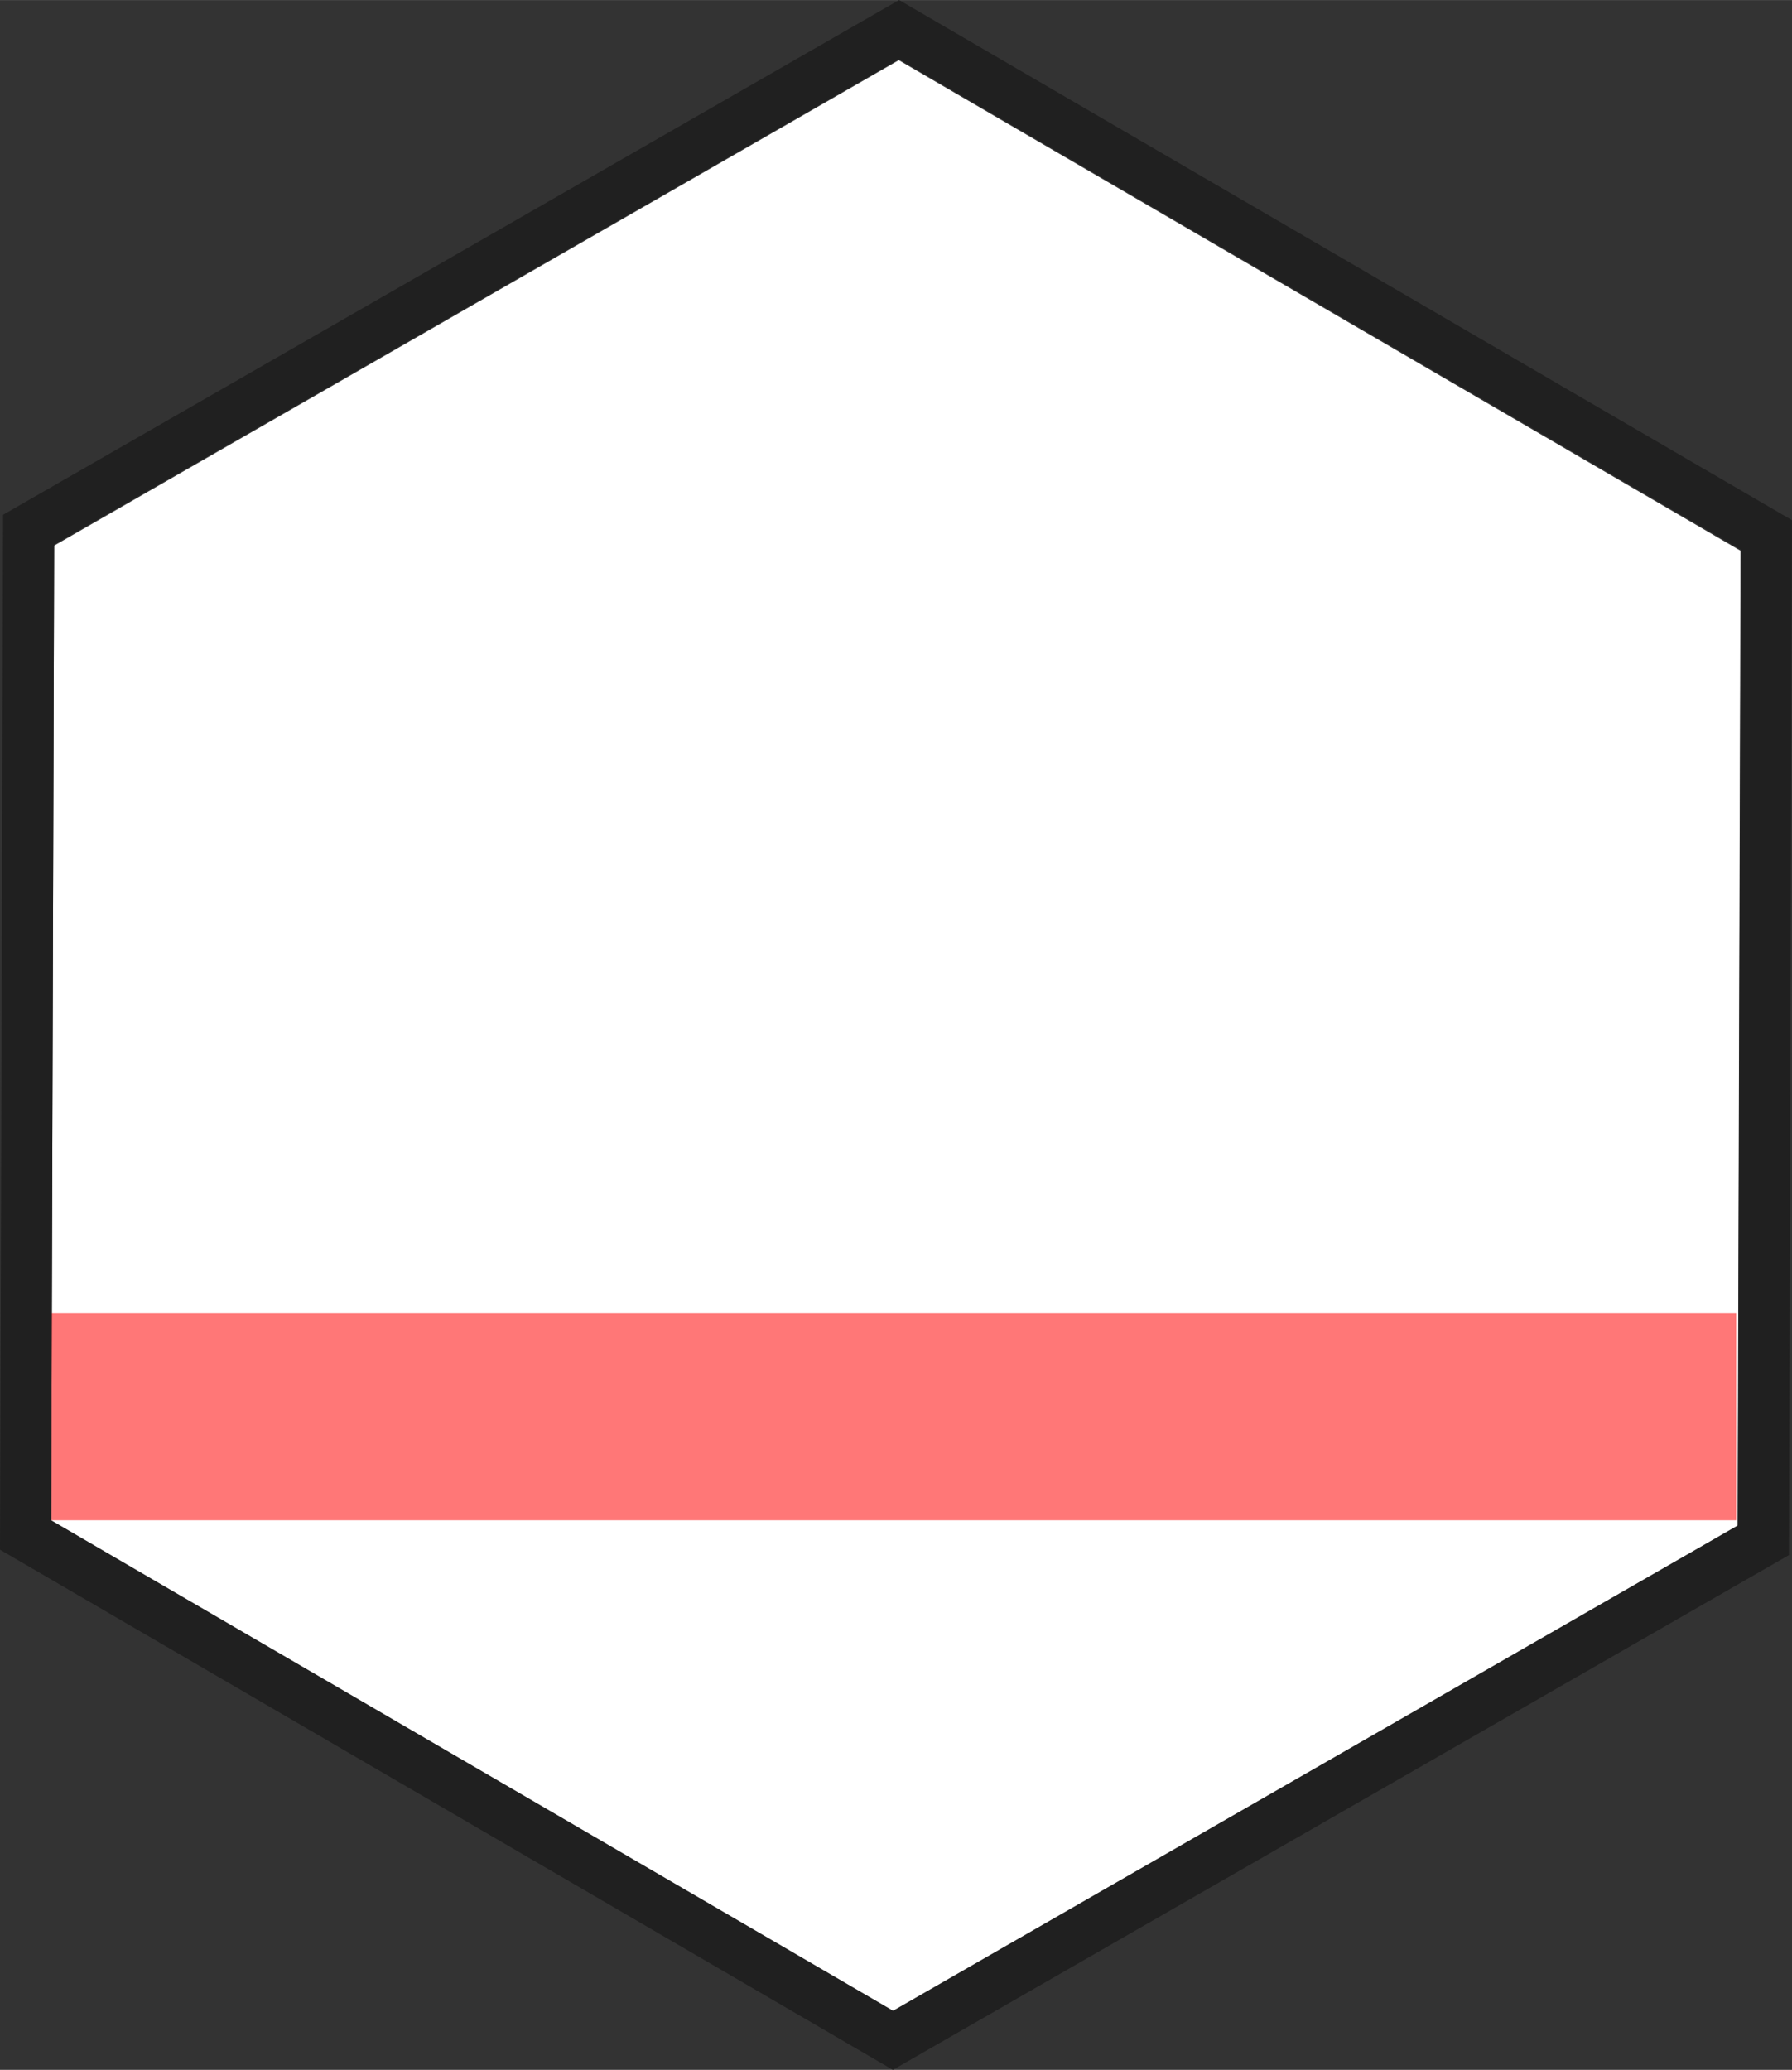 <?xml version="1.0" encoding="UTF-8" standalone="no"?>
<!-- Created with Inkscape (http://www.inkscape.org/) -->

<svg
   xmlns:dc="http://purl.org/dc/elements/1.1/"
   xmlns:cc="http://creativecommons.org/ns#"
   xmlns:rdf="http://www.w3.org/1999/02/22-rdf-syntax-ns#"
   xmlns:svg="http://www.w3.org/2000/svg"
   xmlns="http://www.w3.org/2000/svg"
   xmlns:sodipodi="http://sodipodi.sourceforge.net/DTD/sodipodi-0.dtd"
   xmlns:inkscape="http://www.inkscape.org/namespaces/inkscape"
   width="3.031in"
   height="3.5in"
   viewBox="0 0 76.99 88.9"
   version="1.1"
   id="svg8"
   sodipodi:docname="charters-hex2.svg"
   inkscape:version="0.92.3 (2405546, 2018-03-11)"
   inkscape:export-filename="D:\Projects\Charters Board Game\resource\visual\test-hex.png"
   inkscape:export-xdpi="200"
   inkscape:export-ydpi="200">
  <rect x="0" y="0" width="76.99" height="88.9" fill="#333333" stroke="none"/>
  <title
     id="title8454">Charters Hex</title>
  <defs
     id="defs2">
    <inkscape:path-effect
       effect="gears"
       id="path-effect986"
       is_visible="true"
       teeth="10"
       phi="5"
       min_radius="5" />
    <clipPath
       clipPathUnits="userSpaceOnUse"
       id="clipPath5017">
      <path
         inkscape:transform-center-x="4.3248225e-006"
         transform="matrix(0.94,0,0,0.942,0.804,-193.477)"
         inkscape:transform-center-y="-4.6621635e-006"
         d="M 40.224,208.133 78.696,230.499 78.562,274.999 39.957,297.134 1.485,274.768 1.619,230.267 Z"
         inkscape:randomized="0"
         inkscape:rounded="0"
         inkscape:flatsided="true"
         sodipodi:arg2="-1.0441946"
         sodipodi:arg1="-1.5677933"
         sodipodi:r2="38.538628"
         sodipodi:r1="44.500576"
         sodipodi:cy="252.63327"
         sodipodi:cx="40.090424"
         sodipodi:sides="6"
         id="path5019"
         style="fill:#ffffff;fill-opacity:1;stroke:none;stroke-width:7;stroke-miterlimit:4;stroke-dasharray:none;stroke-opacity:1"
         sodipodi:type="star" />
    </clipPath>
    <filter
       inkscape:label="Opacity"
       style="color-interpolation-filters:sRGB;"
       id="filter5027">
      <feColorMatrix
         values="1 0 0 0 0 0 1 0 0 0 0 0 1 0 0 0 0 0 5 -1 "
         result="colormatrix"
         id="feColorMatrix5023" />
      <feComposite
         in2="colormatrix"
         operator="arithmetic"
         k2="0.5"
         result="composite"
         id="feComposite5025" />
    </filter>
  </defs>
  <sodipodi:namedview
     id="base"
     pagecolor="#ffffff"
     bordercolor="#666666"
     borderopacity="1.0"
     inkscape:pageopacity="0.0"
     inkscape:pageshadow="2"
     inkscape:zoom="1.5622152"
     inkscape:cx="74.852631"
     inkscape:cy="182.30417"
     inkscape:document-units="in"
     inkscape:current-layer="layer4"
     showgrid="true"
     units="in"
     inkscape:pagecheckerboard="true"
     borderlayer="false"
     showborder="true"
     showguides="true"
     inkscape:window-width="1920"
     inkscape:window-height="1017"
     inkscape:window-x="-8"
     inkscape:window-y="-8"
     inkscape:window-maximized="1"
     inkscape:measure-start="8.31445,89.2129"
     inkscape:measure-end="282.197,88.3887"
     inkscape:snap-object-midpoints="true"
     inkscape:snap-text-baseline="true"
     inkscape:object-paths="true"
     inkscape:snap-global="true"
     inkscape:snap-others="true"
     inkscape:snap-nodes="true"
     inkscape:object-nodes="true"
     inkscape:snap-bbox="false" />
  <g
     inkscape:label="White Background"
     inkscape:groupmode="layer"
     id="layer1"
     transform="translate(0,-208.1)"
     style="display:inline"
     sodipodi:insensitive="true">
    <path
       sodipodi:type="star"
       style="fill:#ffffff;fill-opacity:1;stroke:none;stroke-width:7;stroke-miterlimit:4;stroke-dasharray:none;stroke-opacity:1"
       id="path5015"
       sodipodi:sides="6"
       sodipodi:cx="40.090424"
       sodipodi:cy="252.63327"
       sodipodi:r1="44.500576"
       sodipodi:r2="38.538628"
       sodipodi:arg1="-1.5677933"
       sodipodi:arg2="-1.0441946"
       inkscape:flatsided="true"
       inkscape:rounded="0"
       inkscape:randomized="0"
       d="M 40.224,208.133 78.696,230.499 78.562,274.999 39.957,297.134 1.485,274.768 1.619,230.267 Z"
       inkscape:transform-center-y="-4.6621635e-006"
       transform="matrix(0.94,0,0,0.942,0.804,14.623)"
       inkscape:transform-center-x="4.3248225e-006"
       inkscape:export-xdpi="200"
       inkscape:export-ydpi="200" />
  </g>
  <g
     inkscape:groupmode="layer"
     id="layer3"
     inkscape:label="Background Image" />
  <g
     inkscape:groupmode="layer"
     id="layer4"
     inkscape:label="Info">
    <rect
       style="fill:#fe0000;fill-opacity:0.535;stroke:none;stroke-width:6.054;stroke-miterlimit:4;stroke-dasharray:none;stroke-opacity:1"
       id="rect931"
       width="72.39"
       height="8.89"
       x="2.2"
       y="56.406" />
  </g>
  <g
     inkscape:groupmode="layer"
     id="layer2"
     inkscape:label="Black Frame"
     sodipodi:insensitive="true">
    <path
       style="display:inline;fill:#202020;fill-opacity:1;stroke:none;stroke-width:6.986;stroke-miterlimit:4;stroke-dasharray:none;stroke-opacity:1"
       d="M 38.628,-3.7803613e-6 0.133,22.109 3.8155304e-7,66.559 38.361,88.9 76.857,66.791 76.99,22.341 Z M 38.62,2.54 74.79,23.604 74.665,65.514 38.369,86.36 2.2,65.296 2.325,23.386 Z"
       id="path8458"
       inkscape:connector-curvature="0" />
  </g>
</svg>
